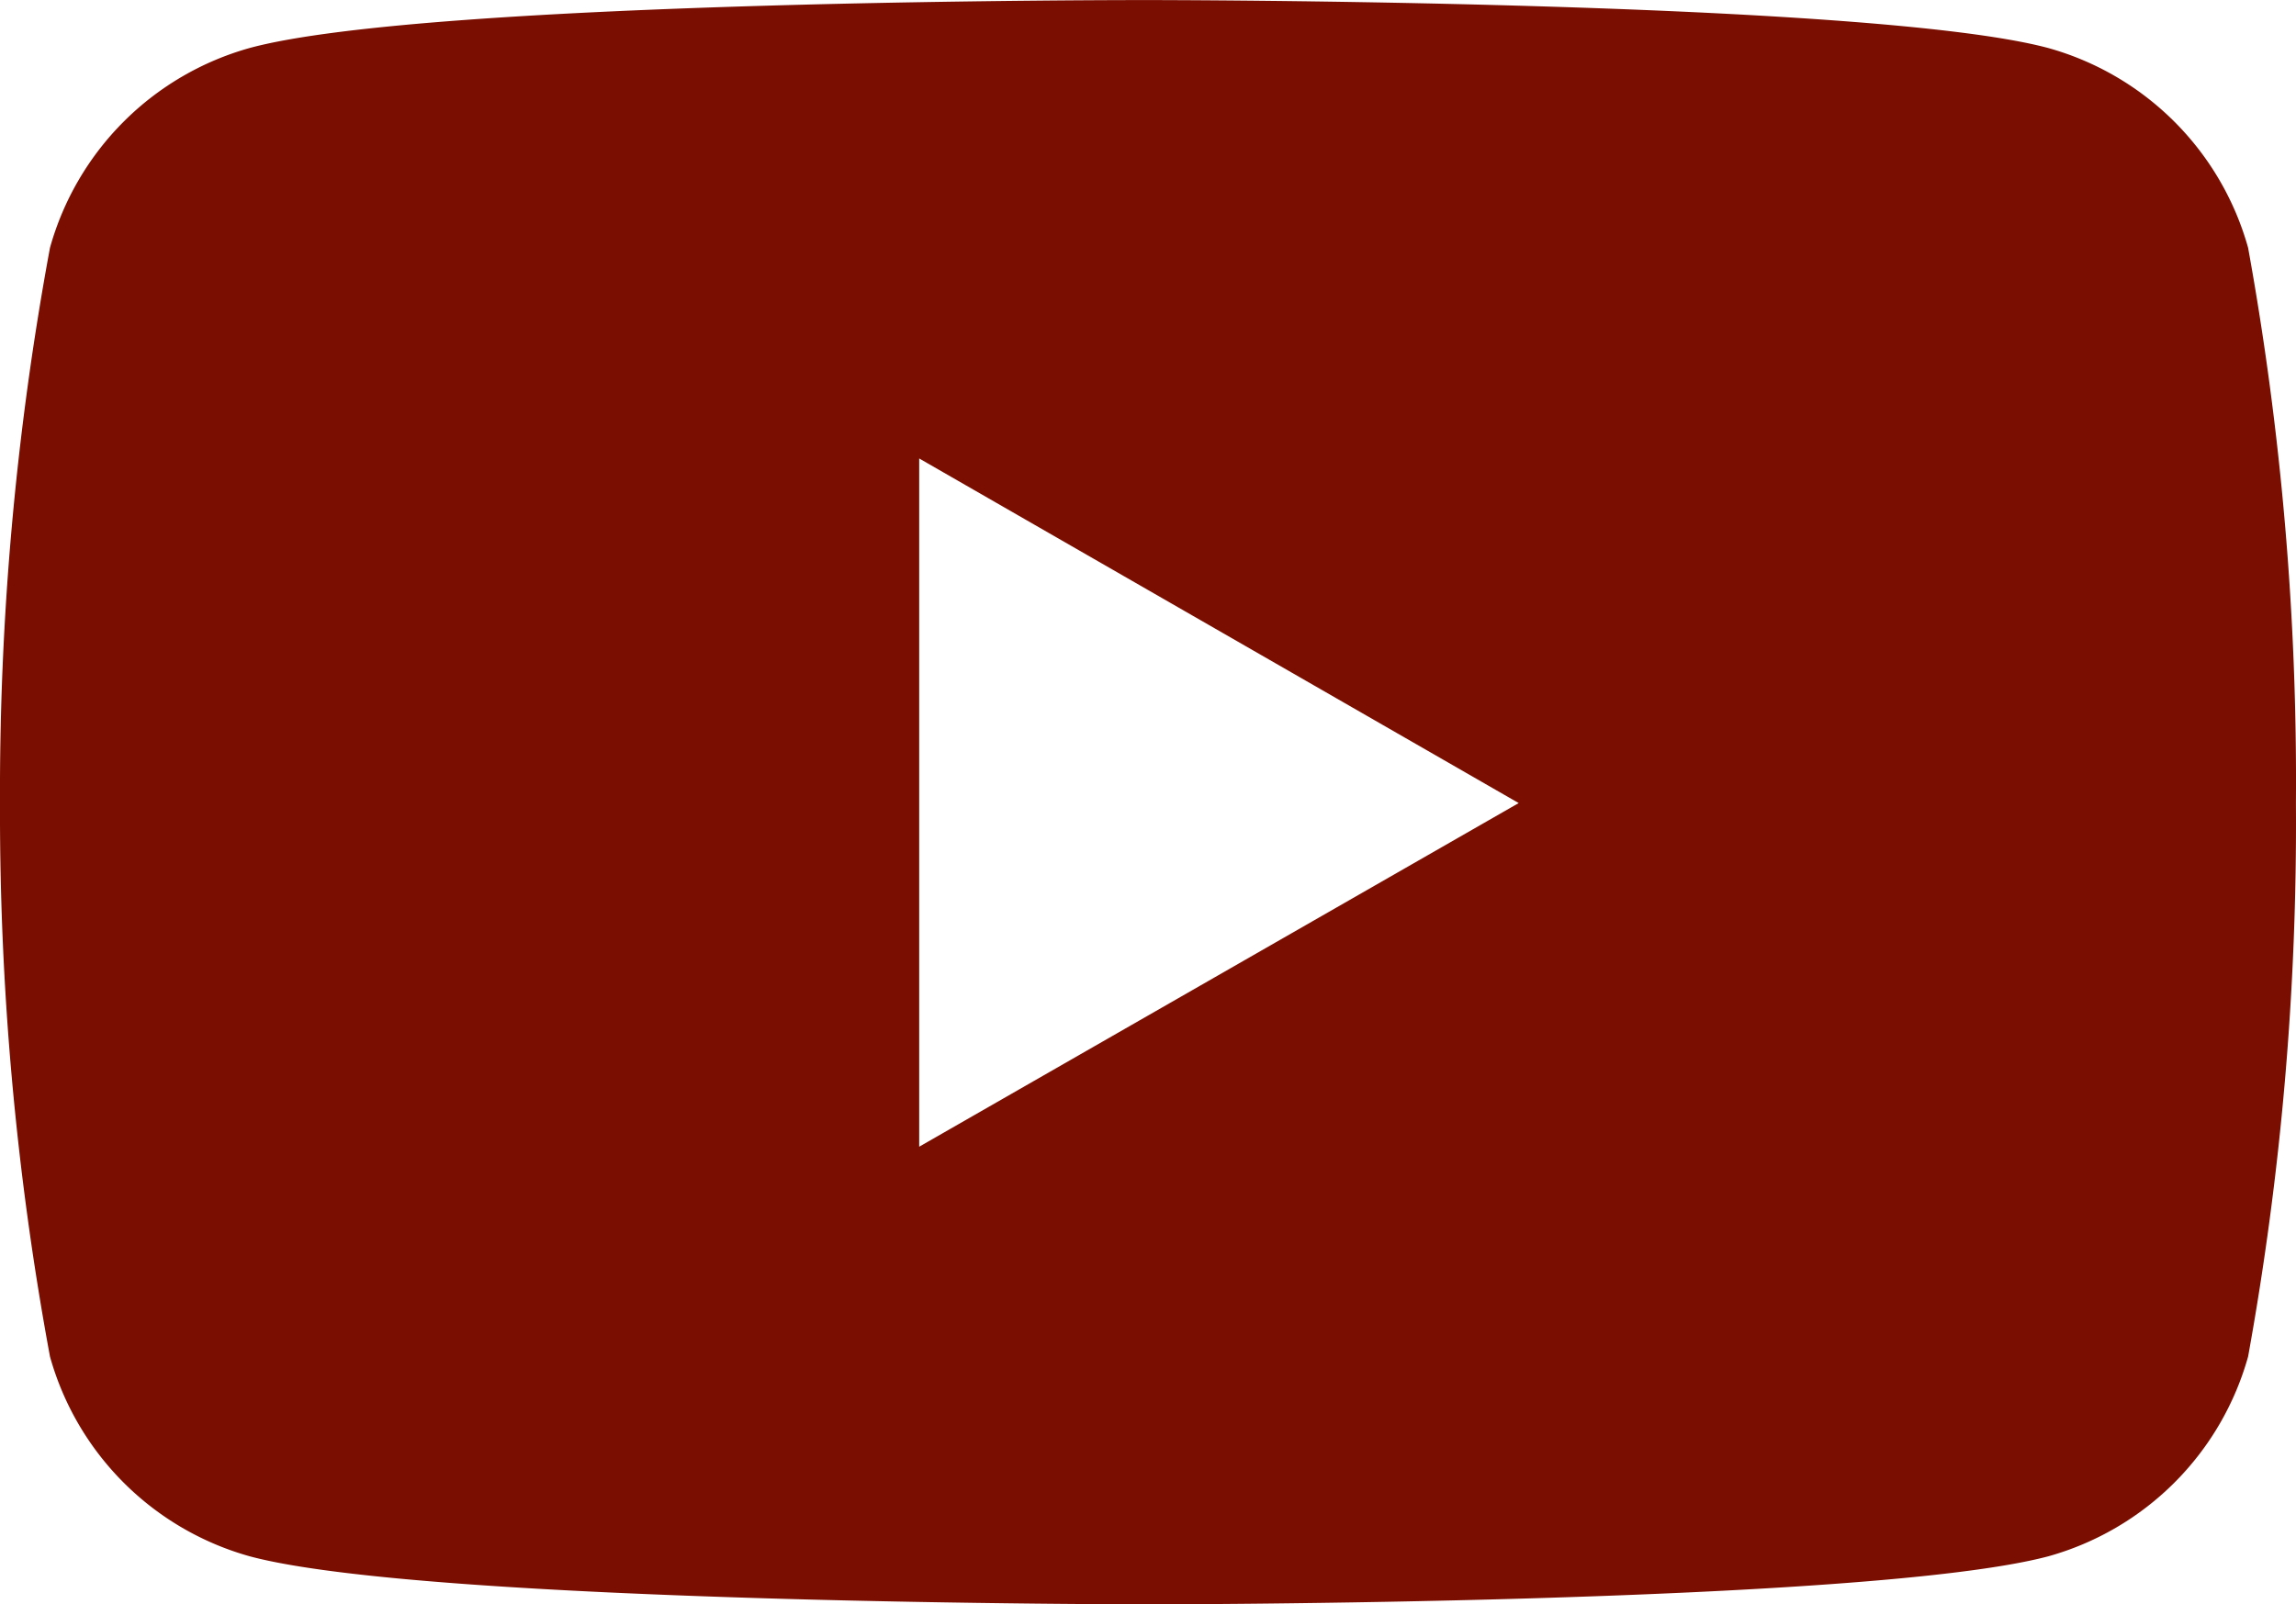 <svg xmlns="http://www.w3.org/2000/svg" width="33.124" height="23.15" viewBox="0 0 33.124 23.15">
  <path id="Icon_simple-youtube" data-name="Icon simple-youtube" d="M32.44,9a4.152,4.152,0,0,0-2.883-2.883c-2.582-.692-12.973-.692-12.973-.692S6.219,5.41,3.611,6.116A4.152,4.152,0,0,0,.728,9a43.143,43.143,0,0,0-.721,8.015A43.142,43.142,0,0,0,.728,25a4.152,4.152,0,0,0,2.883,2.883c2.579.693,12.973.693,12.973.693s10.363,0,12.973-.693A4.152,4.152,0,0,0,32.44,25a43.143,43.143,0,0,0,.69-7.985A43.142,43.142,0,0,0,32.44,9ZM13.268,21.972V12.04l8.649,4.973Z" transform="translate(-0.007 -5.424)" fill="#790e01"/>
</svg>
